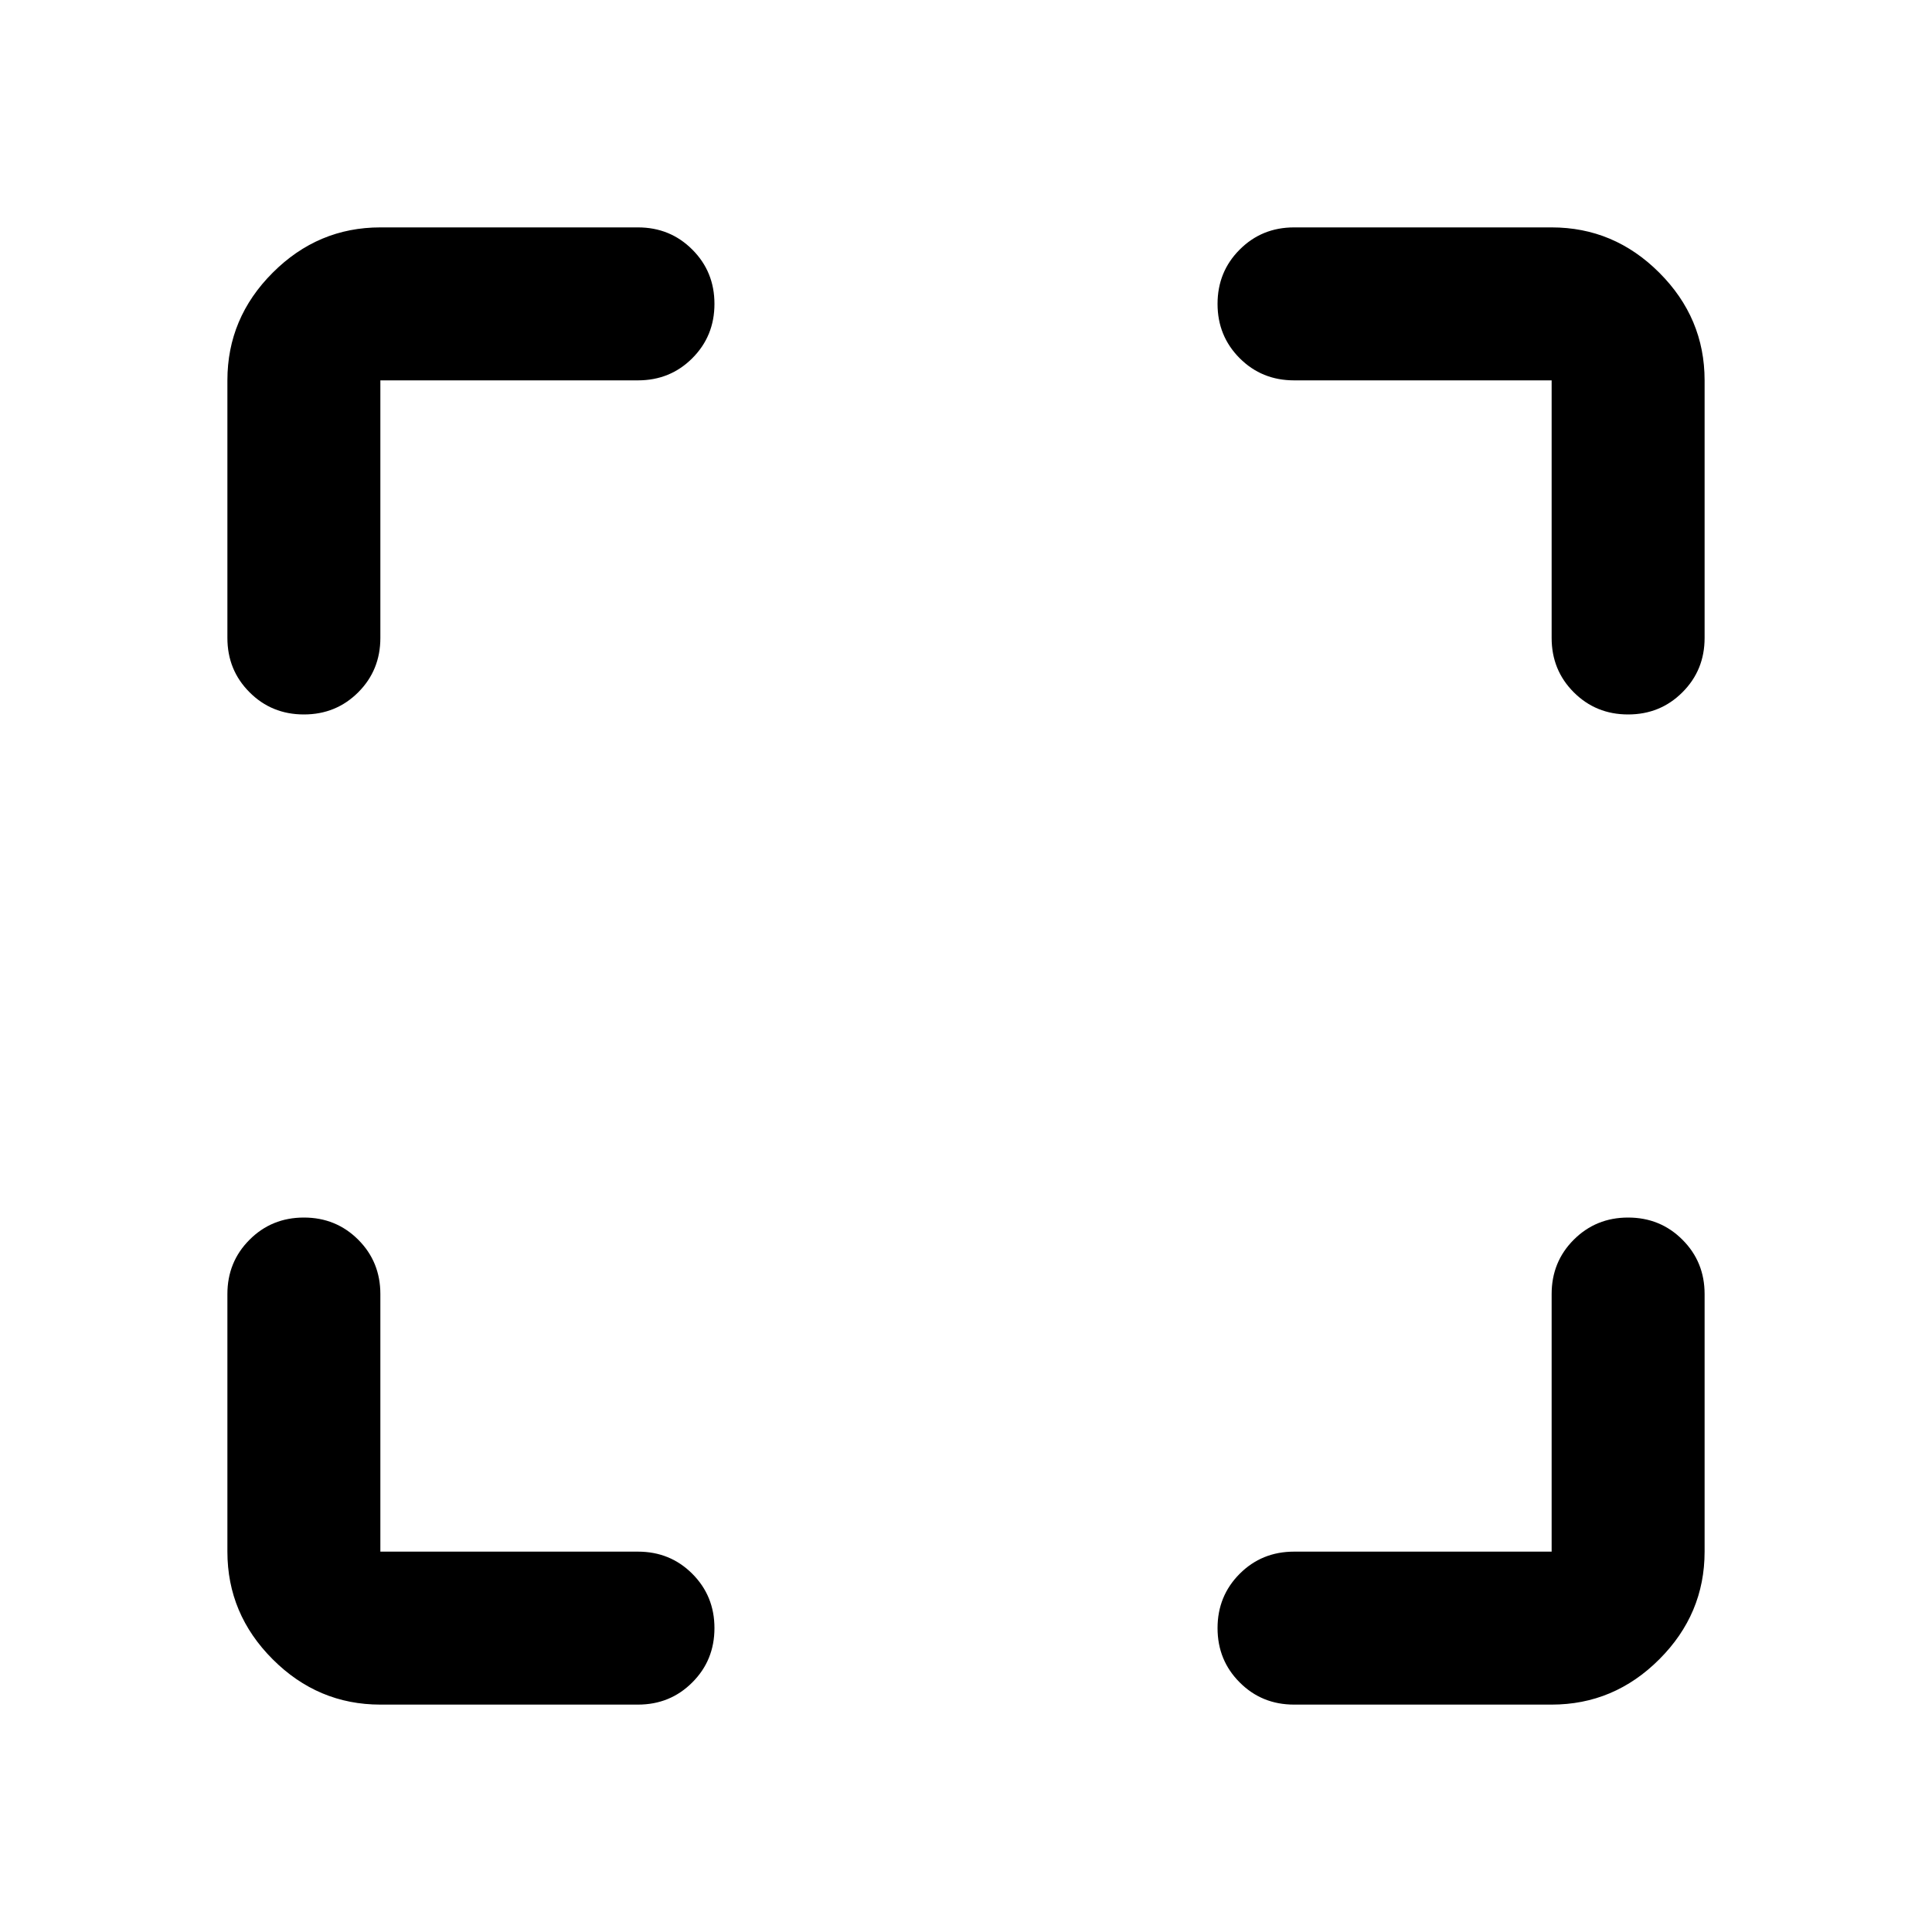 <svg xmlns="http://www.w3.org/2000/svg" height="40" width="40"><path d="M6.292 14.792q-.667 0-1.125-.459-.459-.458-.459-1.125V7.875q0-1.292.938-2.229.937-.938 2.229-.938h5.333q.667 0 1.125.459.459.458.459 1.125 0 .666-.459 1.125-.458.458-1.125.458H7.875v5.333q0 .667-.458 1.125-.459.459-1.125.459Zm1.583 20.5q-1.292 0-2.229-.938-.938-.937-.938-2.229v-5.333q0-.667.459-1.125.458-.459 1.125-.459.666 0 1.125.459.458.458.458 1.125v5.333h5.333q.667 0 1.125.458.459.459.459 1.125 0 .667-.459 1.125-.458.459-1.125.459Zm18.917 0q-.667 0-1.125-.459-.459-.458-.459-1.125 0-.666.459-1.125.458-.458 1.125-.458h5.333v-5.333q0-.667.458-1.125.459-.459 1.125-.459.667 0 1.125.459.459.458.459 1.125v5.333q0 1.292-.938 2.229-.937.938-2.229.938Zm6.916-20.5q-.666 0-1.125-.459-.458-.458-.458-1.125V7.875h-5.333q-.667 0-1.125-.458-.459-.459-.459-1.125 0-.667.459-1.125.458-.459 1.125-.459h5.333q1.292 0 2.229.938.938.937.938 2.229v5.333q0 .667-.459 1.125-.458.459-1.125.459Z"/></svg>